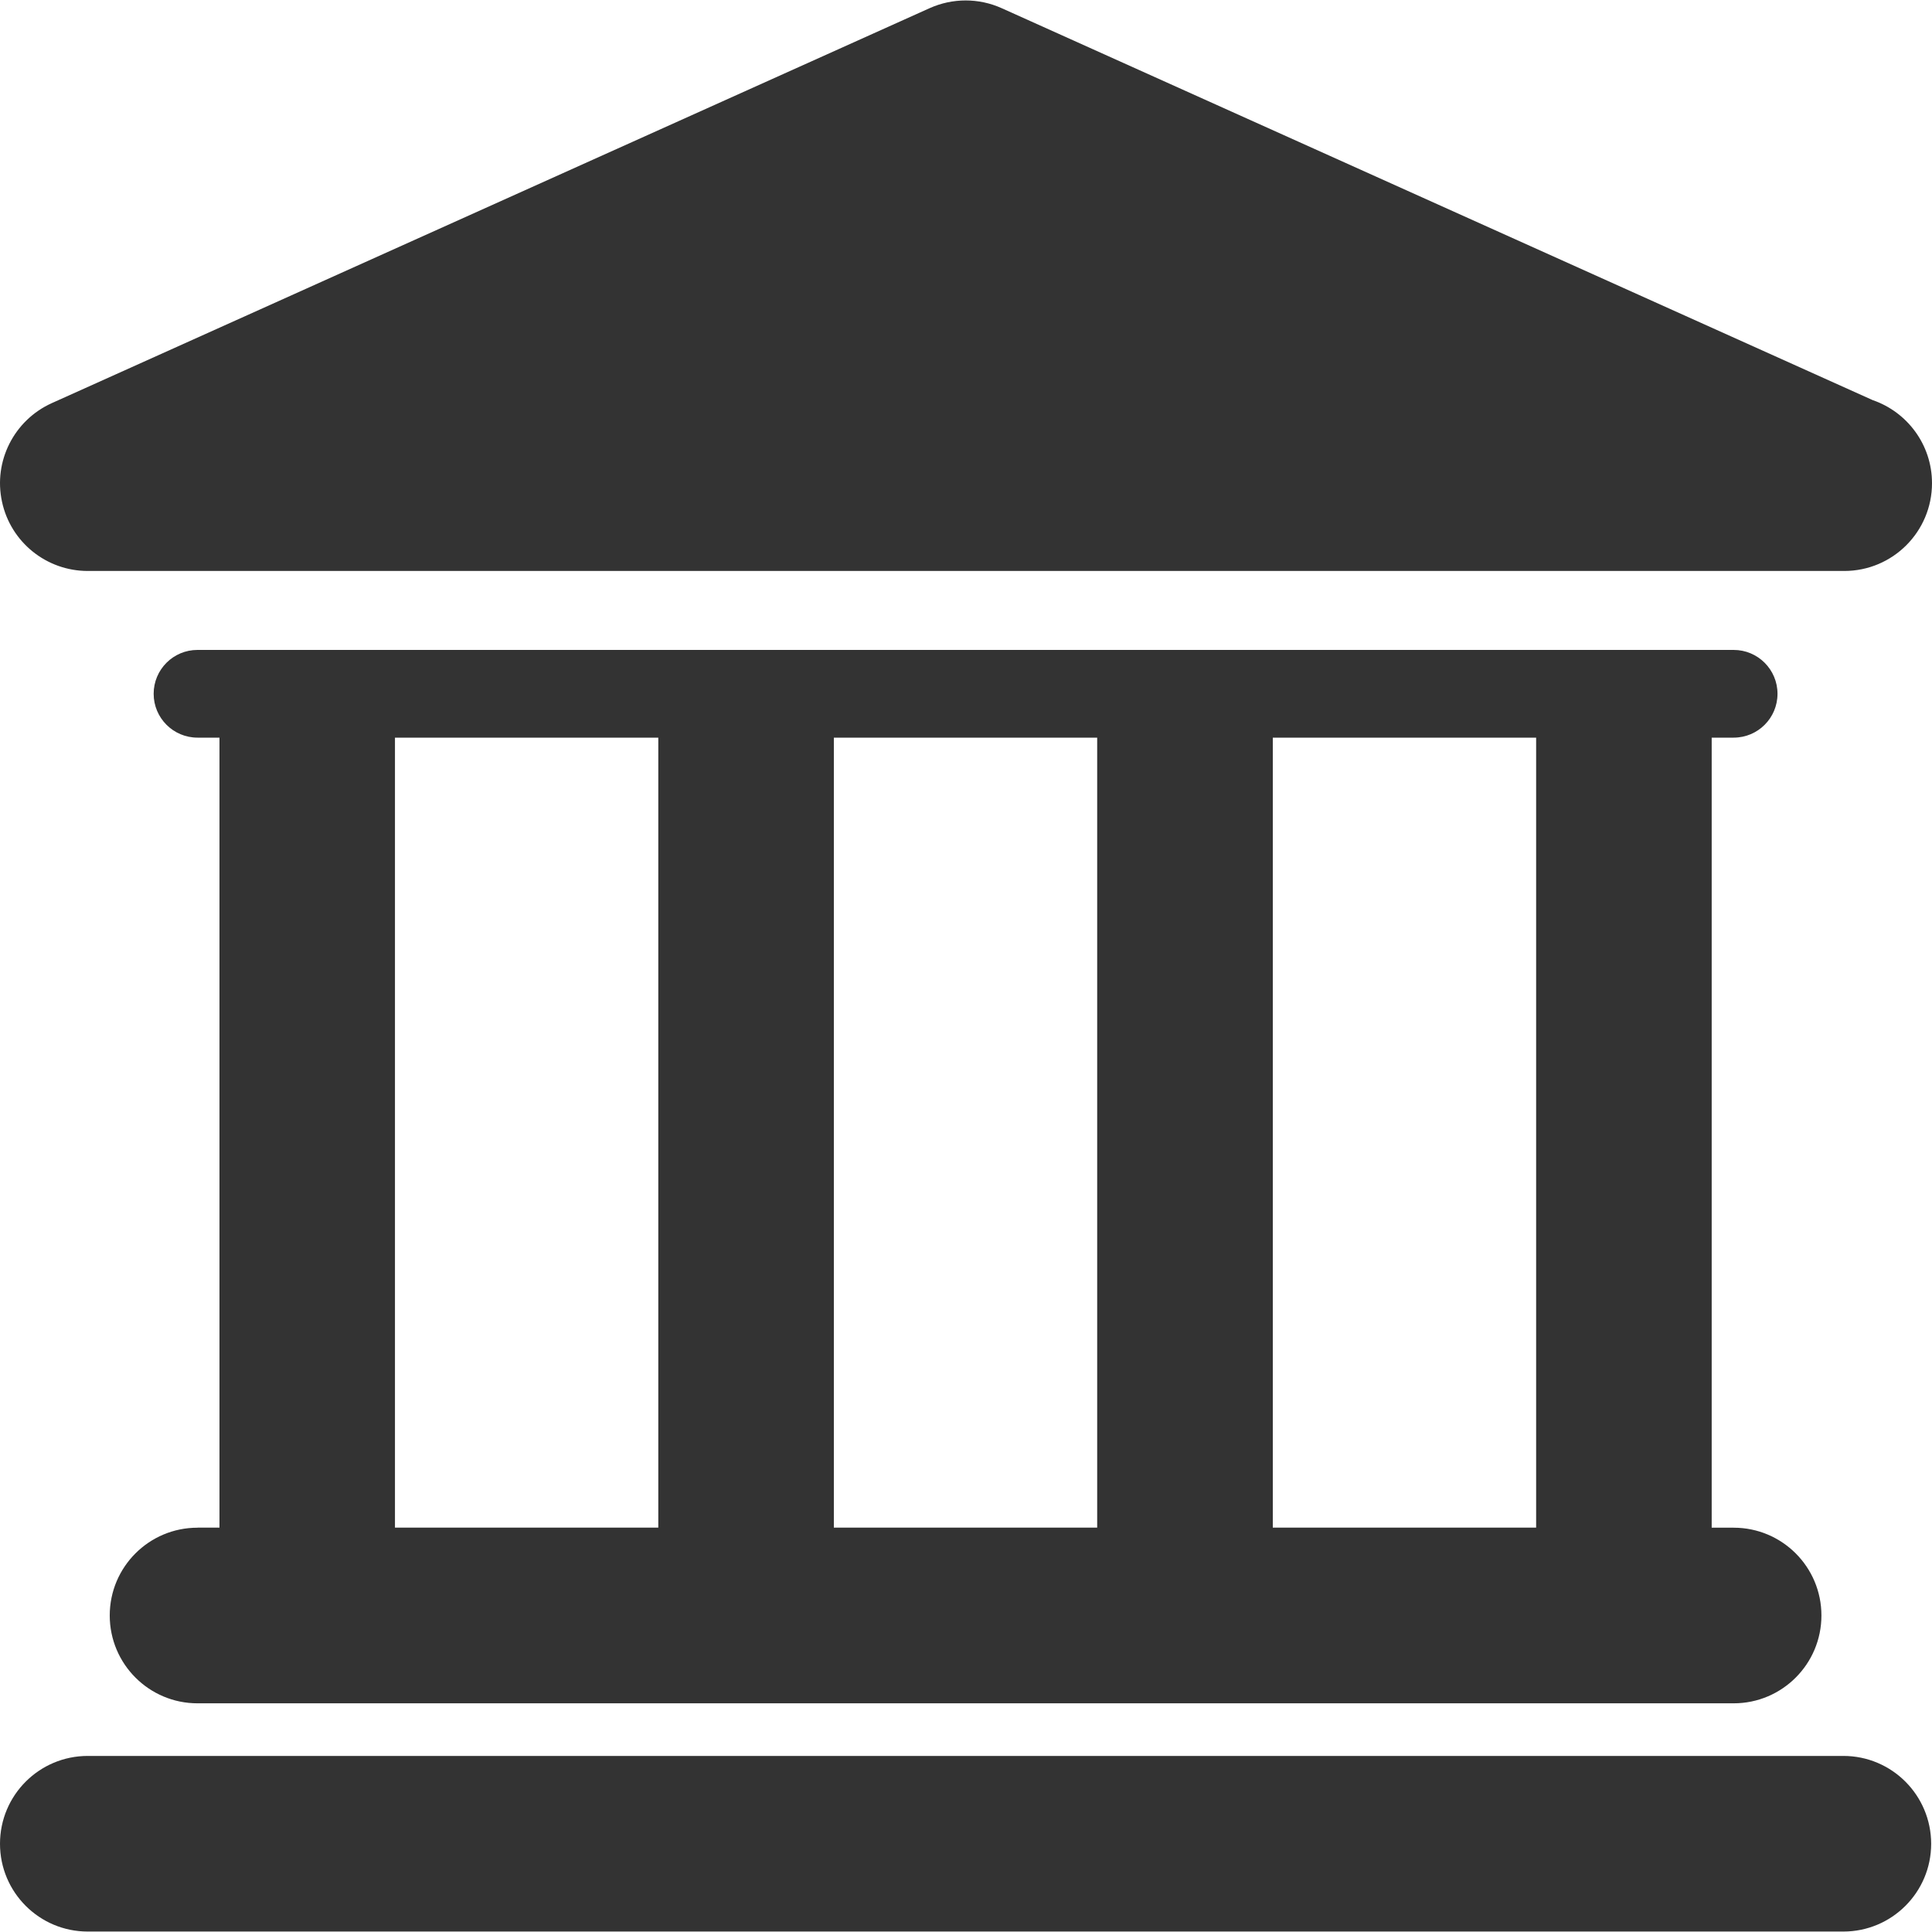 <svg width="30" height="30" viewBox="0 0 30 30" fill="none" xmlns="http://www.w3.org/2000/svg">
<path d="M28.624 27.266H1.363C0.61 27.266 0 27.876 0 28.63C0 29.383 0.61 29.993 1.363 29.993H28.623C29.376 29.993 29.987 29.383 29.987 28.63C29.986 27.876 29.376 27.266 28.624 27.266Z" fill="#333333"/>
<path d="M3.067 23.722C2.314 23.722 1.704 24.332 1.704 25.085C1.704 25.838 2.314 26.449 3.067 26.449H26.92C27.673 26.449 28.283 25.838 28.283 25.085C28.283 24.332 27.673 23.722 26.92 23.722H26.579V11.454H26.92C27.297 11.454 27.601 11.149 27.601 10.773C27.601 10.397 27.296 10.092 26.92 10.092H3.067C2.69 10.092 2.386 10.397 2.386 10.773C2.386 11.149 2.691 11.454 3.067 11.454H3.408V23.721H3.067V23.722ZM23.853 11.454V23.721H19.764V11.454H23.853ZM17.037 11.454V23.721H12.948V11.454H17.037ZM6.133 11.454H10.222V23.721H6.133V11.454Z" fill="#333333"/>
<path d="M1.363 8.866H28.623C28.628 8.866 28.633 8.866 28.637 8.866C29.39 8.866 30 8.256 30 7.503C30 6.904 29.614 6.397 29.079 6.213L15.554 0.127C15.198 -0.033 14.792 -0.033 14.435 0.127L0.804 6.26C0.218 6.525 -0.105 7.162 0.031 7.79C0.165 8.418 0.721 8.866 1.363 8.866Z" fill="#333333"/>
</svg>
